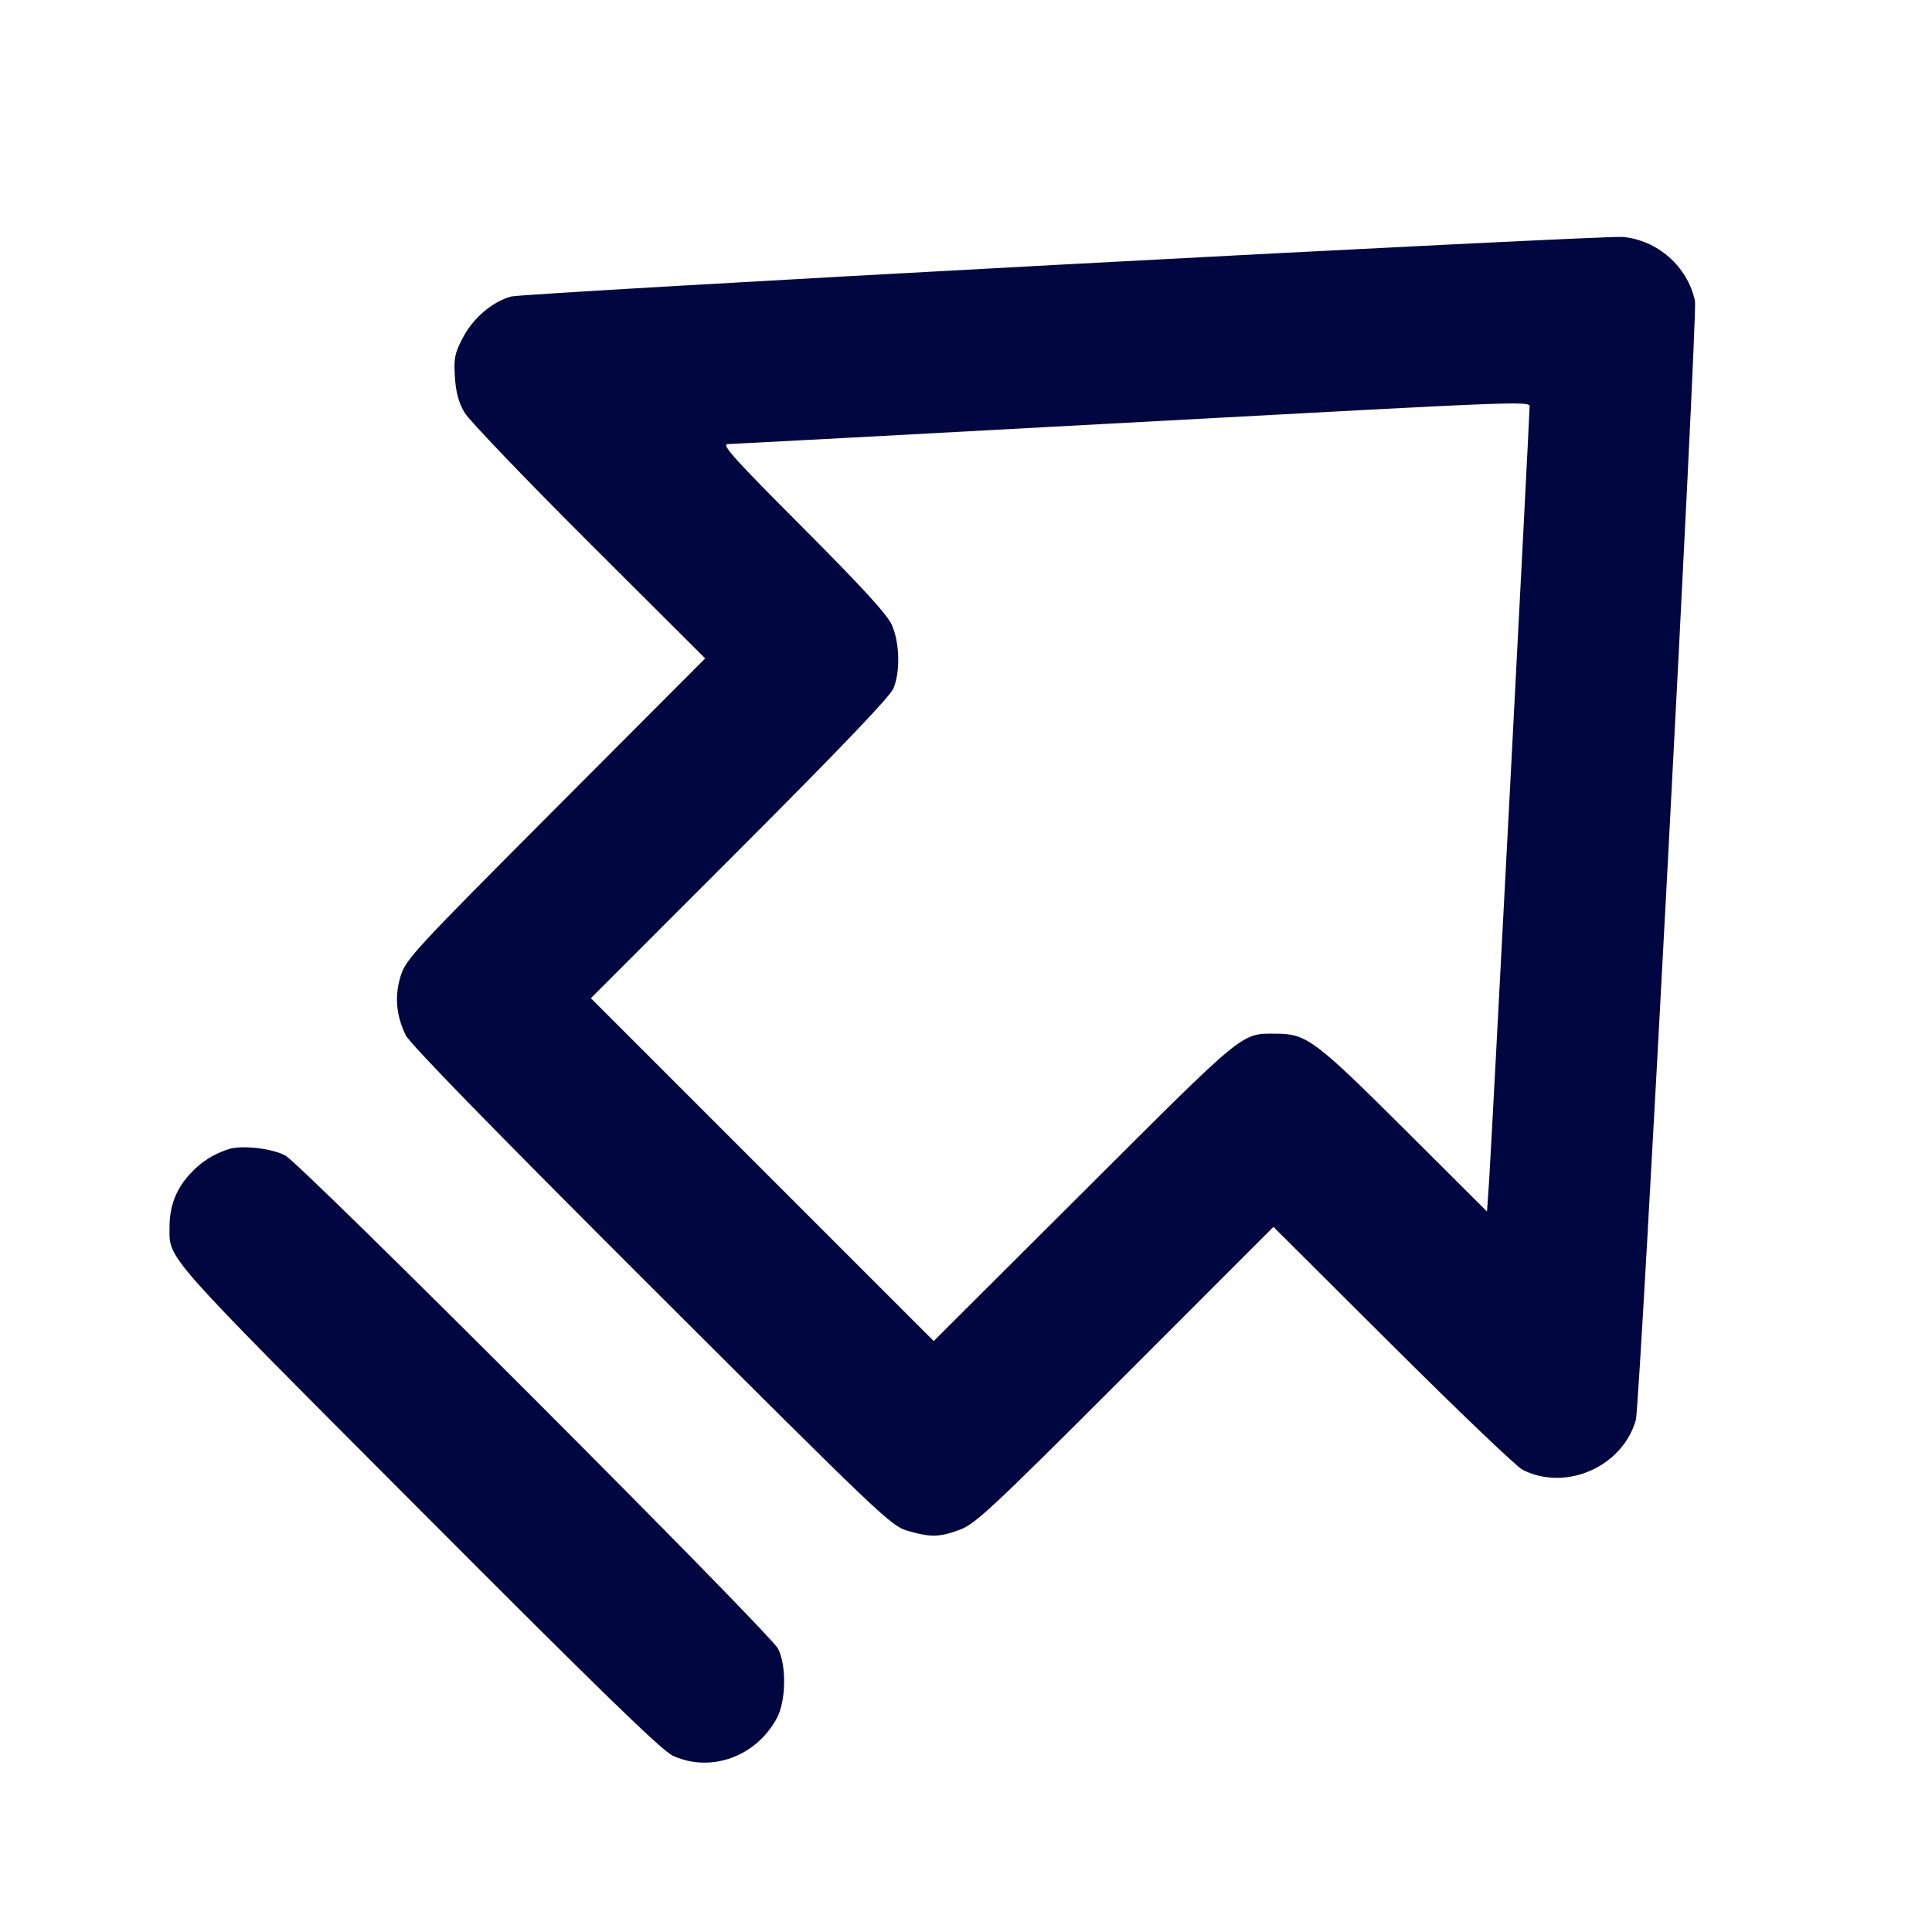 <svg xmlns="http://www.w3.org/2000/svg" width="24" height="24" fill="currentColor" class="mmi mmi-arrowbold-backline-upright" viewBox="0 0 24 24"><path d="M13.220 3.285 C 9.524 3.483,6.433 3.662,6.352 3.683 C 6.119 3.744,5.873 3.954,5.747 4.200 C 5.647 4.393,5.636 4.453,5.651 4.687 C 5.664 4.880,5.698 5.002,5.772 5.127 C 5.828 5.222,6.524 5.948,7.317 6.740 L 8.760 8.179 6.904 10.040 C 5.165 11.784,5.045 11.913,4.980 12.115 C 4.899 12.365,4.919 12.610,5.039 12.858 C 5.092 12.966,6.103 14.004,8.089 15.987 C 10.971 18.864,11.067 18.955,11.277 19.017 C 11.561 19.099,11.673 19.097,11.928 19.001 C 12.118 18.929,12.328 18.733,13.980 17.081 L 15.819 15.241 17.300 16.716 C 18.114 17.527,18.841 18.222,18.915 18.259 C 19.454 18.530,20.155 18.221,20.321 17.640 C 20.372 17.459,21.089 3.898,21.056 3.740 C 20.965 3.311,20.590 2.980,20.153 2.943 C 20.036 2.934,16.916 3.087,13.220 3.285 M19.000 5.071 C 19.000 5.195,18.525 14.283,18.498 14.675 L 18.472 15.050 17.446 14.027 C 16.342 12.927,16.229 12.842,15.860 12.841 C 15.412 12.840,15.497 12.770,13.470 14.793 L 11.599 16.659 9.470 14.530 L 7.340 12.400 9.189 10.550 C 10.459 9.279,11.056 8.653,11.099 8.551 C 11.186 8.341,11.176 7.979,11.077 7.760 C 11.018 7.630,10.709 7.293,9.969 6.550 C 9.112 5.691,8.958 5.520,9.041 5.517 C 9.095 5.516,11.237 5.401,13.800 5.262 C 19.257 4.967,19.000 4.976,19.000 5.071 M2.840 14.275 C 2.642 14.340,2.492 14.437,2.352 14.592 C 2.186 14.775,2.106 14.987,2.106 15.240 C 2.106 15.651,1.992 15.523,5.194 18.734 C 7.482 21.029,8.222 21.748,8.360 21.811 C 8.832 22.026,9.396 21.821,9.652 21.340 C 9.765 21.129,9.771 20.684,9.665 20.480 C 9.563 20.283,3.740 14.455,3.543 14.353 C 3.372 14.264,2.999 14.223,2.840 14.275 " fill="#000640" stroke="none" fill-rule="evenodd"></path></svg>